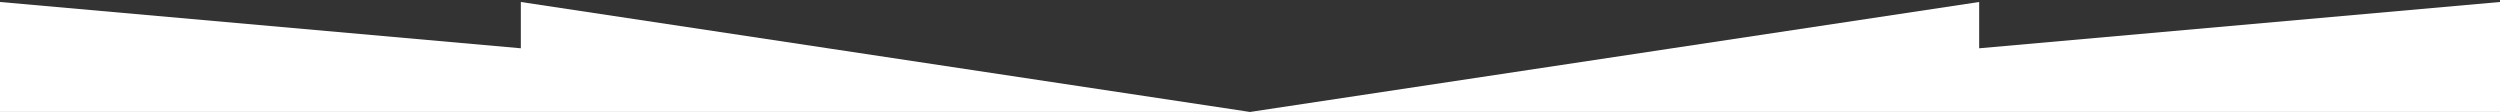 <svg width="1201" height="54" viewBox="0 0 1201 54" fill="none" xmlns="http://www.w3.org/2000/svg">
<rect x="0" y="0" width="1201" height="54" fill="#333333" stroke="none"/>
<g clip-path="url(#clip0_33515_803)">
<path d="M0 53.772V0.956L250.208 23.195V0.956L600.5 53.772L950.792 0.956V23.195L1201 0.956V53.772H0Z" fill="white"/>
</g>
<defs>
<clipPath id="clip0_33515_803">
<rect width="1201" height="52.816" fill="white" transform="translate(0 0.956)"/>
</clipPath>
</defs>
</svg>
